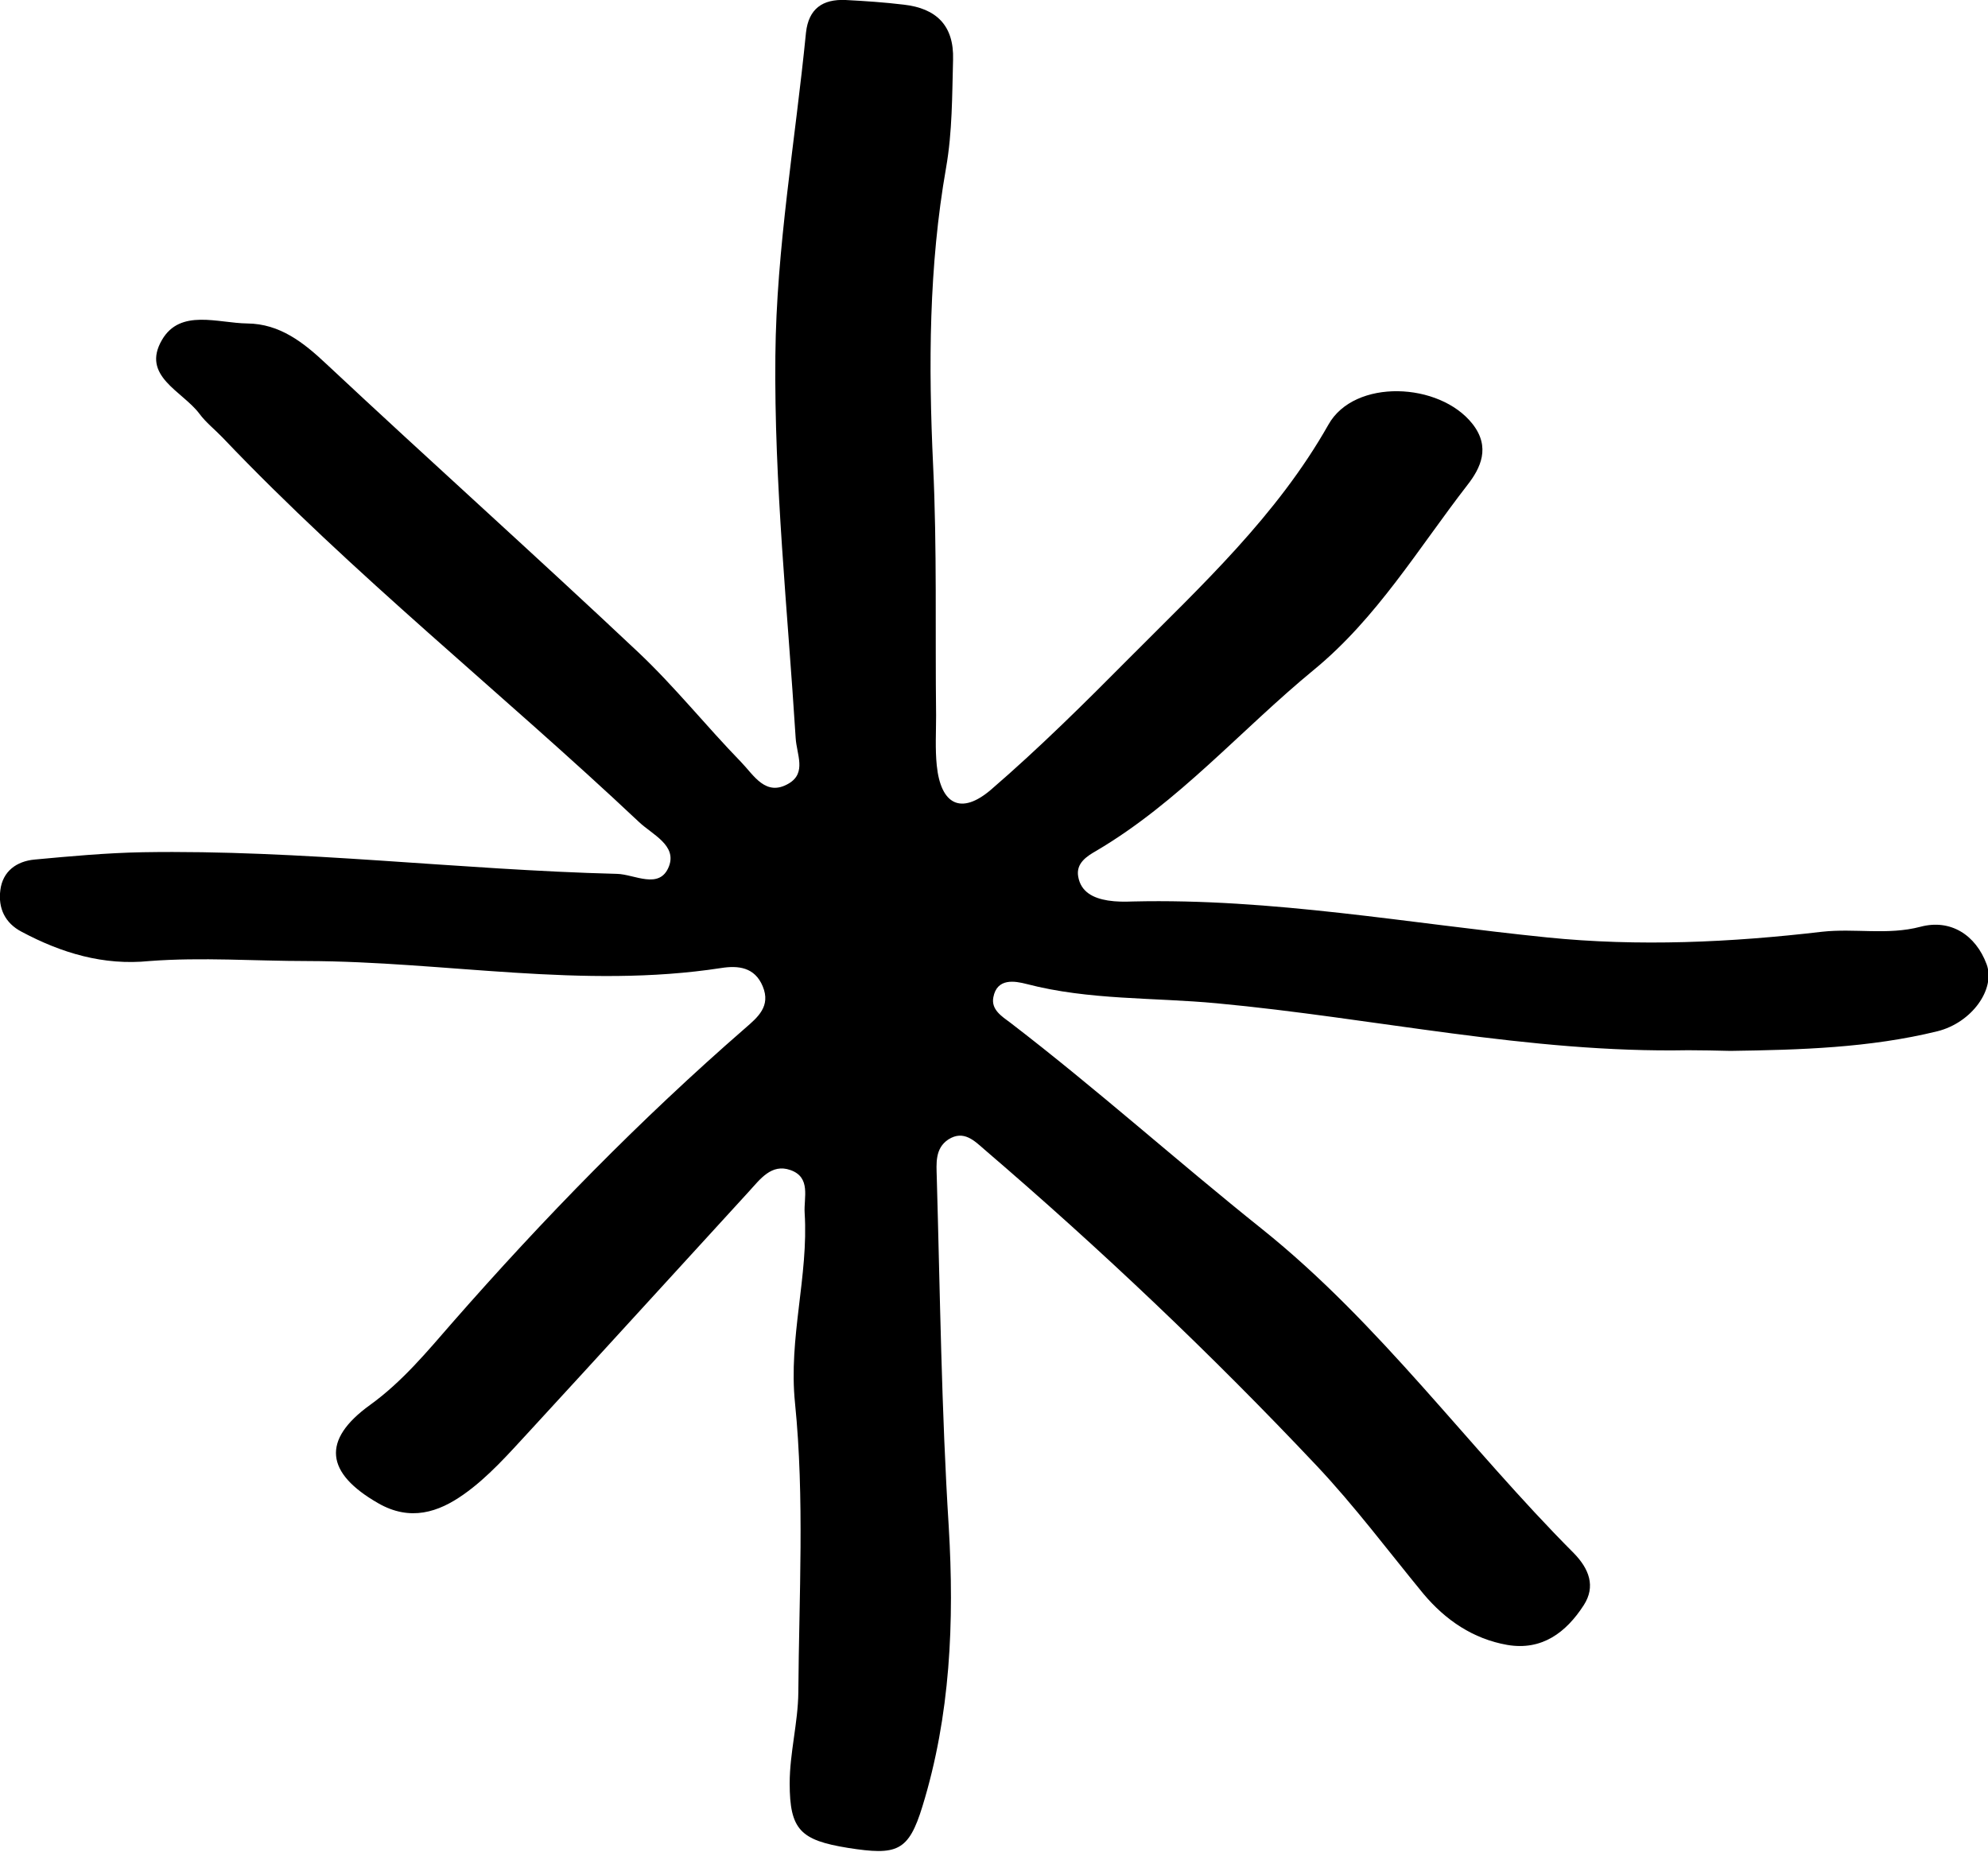 <?xml version="1.0" encoding="utf-8"?>
<!-- Generator: Adobe Illustrator 27.9.0, SVG Export Plug-In . SVG Version: 6.00 Build 0)  -->
<svg version="1.1" id="Layer_1" xmlns="http://www.w3.org/2000/svg" xmlns:xlink="http://www.w3.org/1999/xlink" x="0px" y="0px"
	 viewBox="0 0 59.74 55.65" style="enable-background:new 0 0 59.74 55.65;" xml:space="preserve">
<path d="M50.73,31.56c-4.78,0.09-9.44-0.97-14.16-1.41c-1.91-0.18-3.84-0.09-5.72-0.58c-0.35-0.09-0.89-0.19-1,0.4
	c-0.07,0.37,0.25,0.57,0.52,0.77c2.58,1.98,5.01,4.16,7.55,6.19c3.56,2.85,6.19,6.55,9.37,9.74c0.46,0.47,0.67,1,0.3,1.57
	c-0.53,0.82-1.26,1.37-2.3,1.19c-1.02-0.18-1.85-0.74-2.52-1.54c-1.06-1.29-2.06-2.63-3.21-3.85c-3.15-3.34-6.48-6.5-9.97-9.49
	c-0.31-0.27-0.63-0.6-1.09-0.31c-0.41,0.27-0.36,0.73-0.35,1.13c0.1,3.5,0.14,7.01,0.36,10.51c0.17,2.86,0.05,5.67-0.79,8.4
	c-0.42,1.37-0.77,1.48-2.24,1.25c-1.42-0.23-1.75-0.54-1.75-1.94c0-0.91,0.25-1.82,0.26-2.73c0.02-2.9,0.19-5.83-0.1-8.7
	c-0.2-1.96,0.41-3.81,0.29-5.71c-0.03-0.46,0.2-1.07-0.43-1.29c-0.57-0.2-0.91,0.28-1.24,0.64c-2.2,2.4-4.39,4.81-6.6,7.21
	c-0.62,0.67-1.24,1.38-1.98,1.9c-0.75,0.53-1.6,0.82-2.57,0.26c-1.57-0.9-1.71-1.89-0.24-2.95c0.97-0.7,1.72-1.61,2.47-2.47
	c2.75-3.14,5.65-6.11,8.8-8.85c0.38-0.33,0.78-0.66,0.53-1.26c-0.24-0.58-0.74-0.63-1.25-0.55c-4.16,0.64-8.29-0.2-12.44-0.21
	c-1.58,0-3.16-0.12-4.74,0C3.11,29.02,1.85,28.64,0.65,28c-0.5-0.26-0.71-0.71-0.64-1.25c0.07-0.57,0.49-0.87,1.03-0.92
	c1.08-0.1,2.16-0.2,3.25-0.22c4.76-0.08,9.5,0.53,14.25,0.65c0.52,0.01,1.28,0.49,1.56-0.22c0.25-0.64-0.5-0.96-0.9-1.34
	c-4.13-3.89-8.59-7.43-12.51-11.55c-0.23-0.24-0.5-0.45-0.7-0.72c-0.51-0.68-1.76-1.13-1.12-2.22c0.55-0.94,1.68-0.5,2.56-0.49
	c0.98,0.01,1.69,0.57,2.38,1.22c3.11,2.91,6.28,5.75,9.38,8.67c1.09,1.03,2.03,2.21,3.08,3.29c0.38,0.39,0.74,1.06,1.44,0.64
	c0.53-0.32,0.23-0.87,0.2-1.36c-0.24-3.83-0.65-7.66-0.61-11.49c0.03-3.24,0.6-6.47,0.92-9.71C24.3,0.26,24.72-0.03,25.41,0
	c0.58,0.03,1.17,0.07,1.75,0.14c0.97,0.11,1.51,0.62,1.48,1.65c-0.03,1.09-0.02,2.16-0.21,3.25c-0.52,2.96-0.53,5.94-0.39,8.94
	c0.12,2.5,0.06,5.01,0.09,7.52c0,0.5-0.03,1.01,0.02,1.5c0.12,1.18,0.73,1.5,1.63,0.73c1.45-1.25,2.81-2.6,4.16-3.96
	c2.17-2.18,4.43-4.27,5.98-7.01c0.78-1.39,3.34-1.28,4.33-0.02c0.55,0.7,0.24,1.33-0.15,1.83c-1.48,1.91-2.72,4-4.62,5.56
	c-2.19,1.8-4.06,3.98-6.54,5.44c-0.28,0.16-0.61,0.37-0.54,0.77c0.08,0.47,0.46,0.65,0.89,0.72c0.25,0.04,0.5,0.04,0.75,0.03
	c4.19-0.1,8.3,0.66,12.45,1.08c2.76,0.28,5.53,0.15,8.26-0.17c0.99-0.11,1.97,0.11,2.96-0.15c0.9-0.24,1.66,0.24,1.99,1.13
	c0.27,0.74-0.44,1.75-1.48,2.01c-2.04,0.5-4.13,0.56-6.22,0.59C51.56,31.57,51.14,31.56,50.73,31.56z"/>
</svg>
